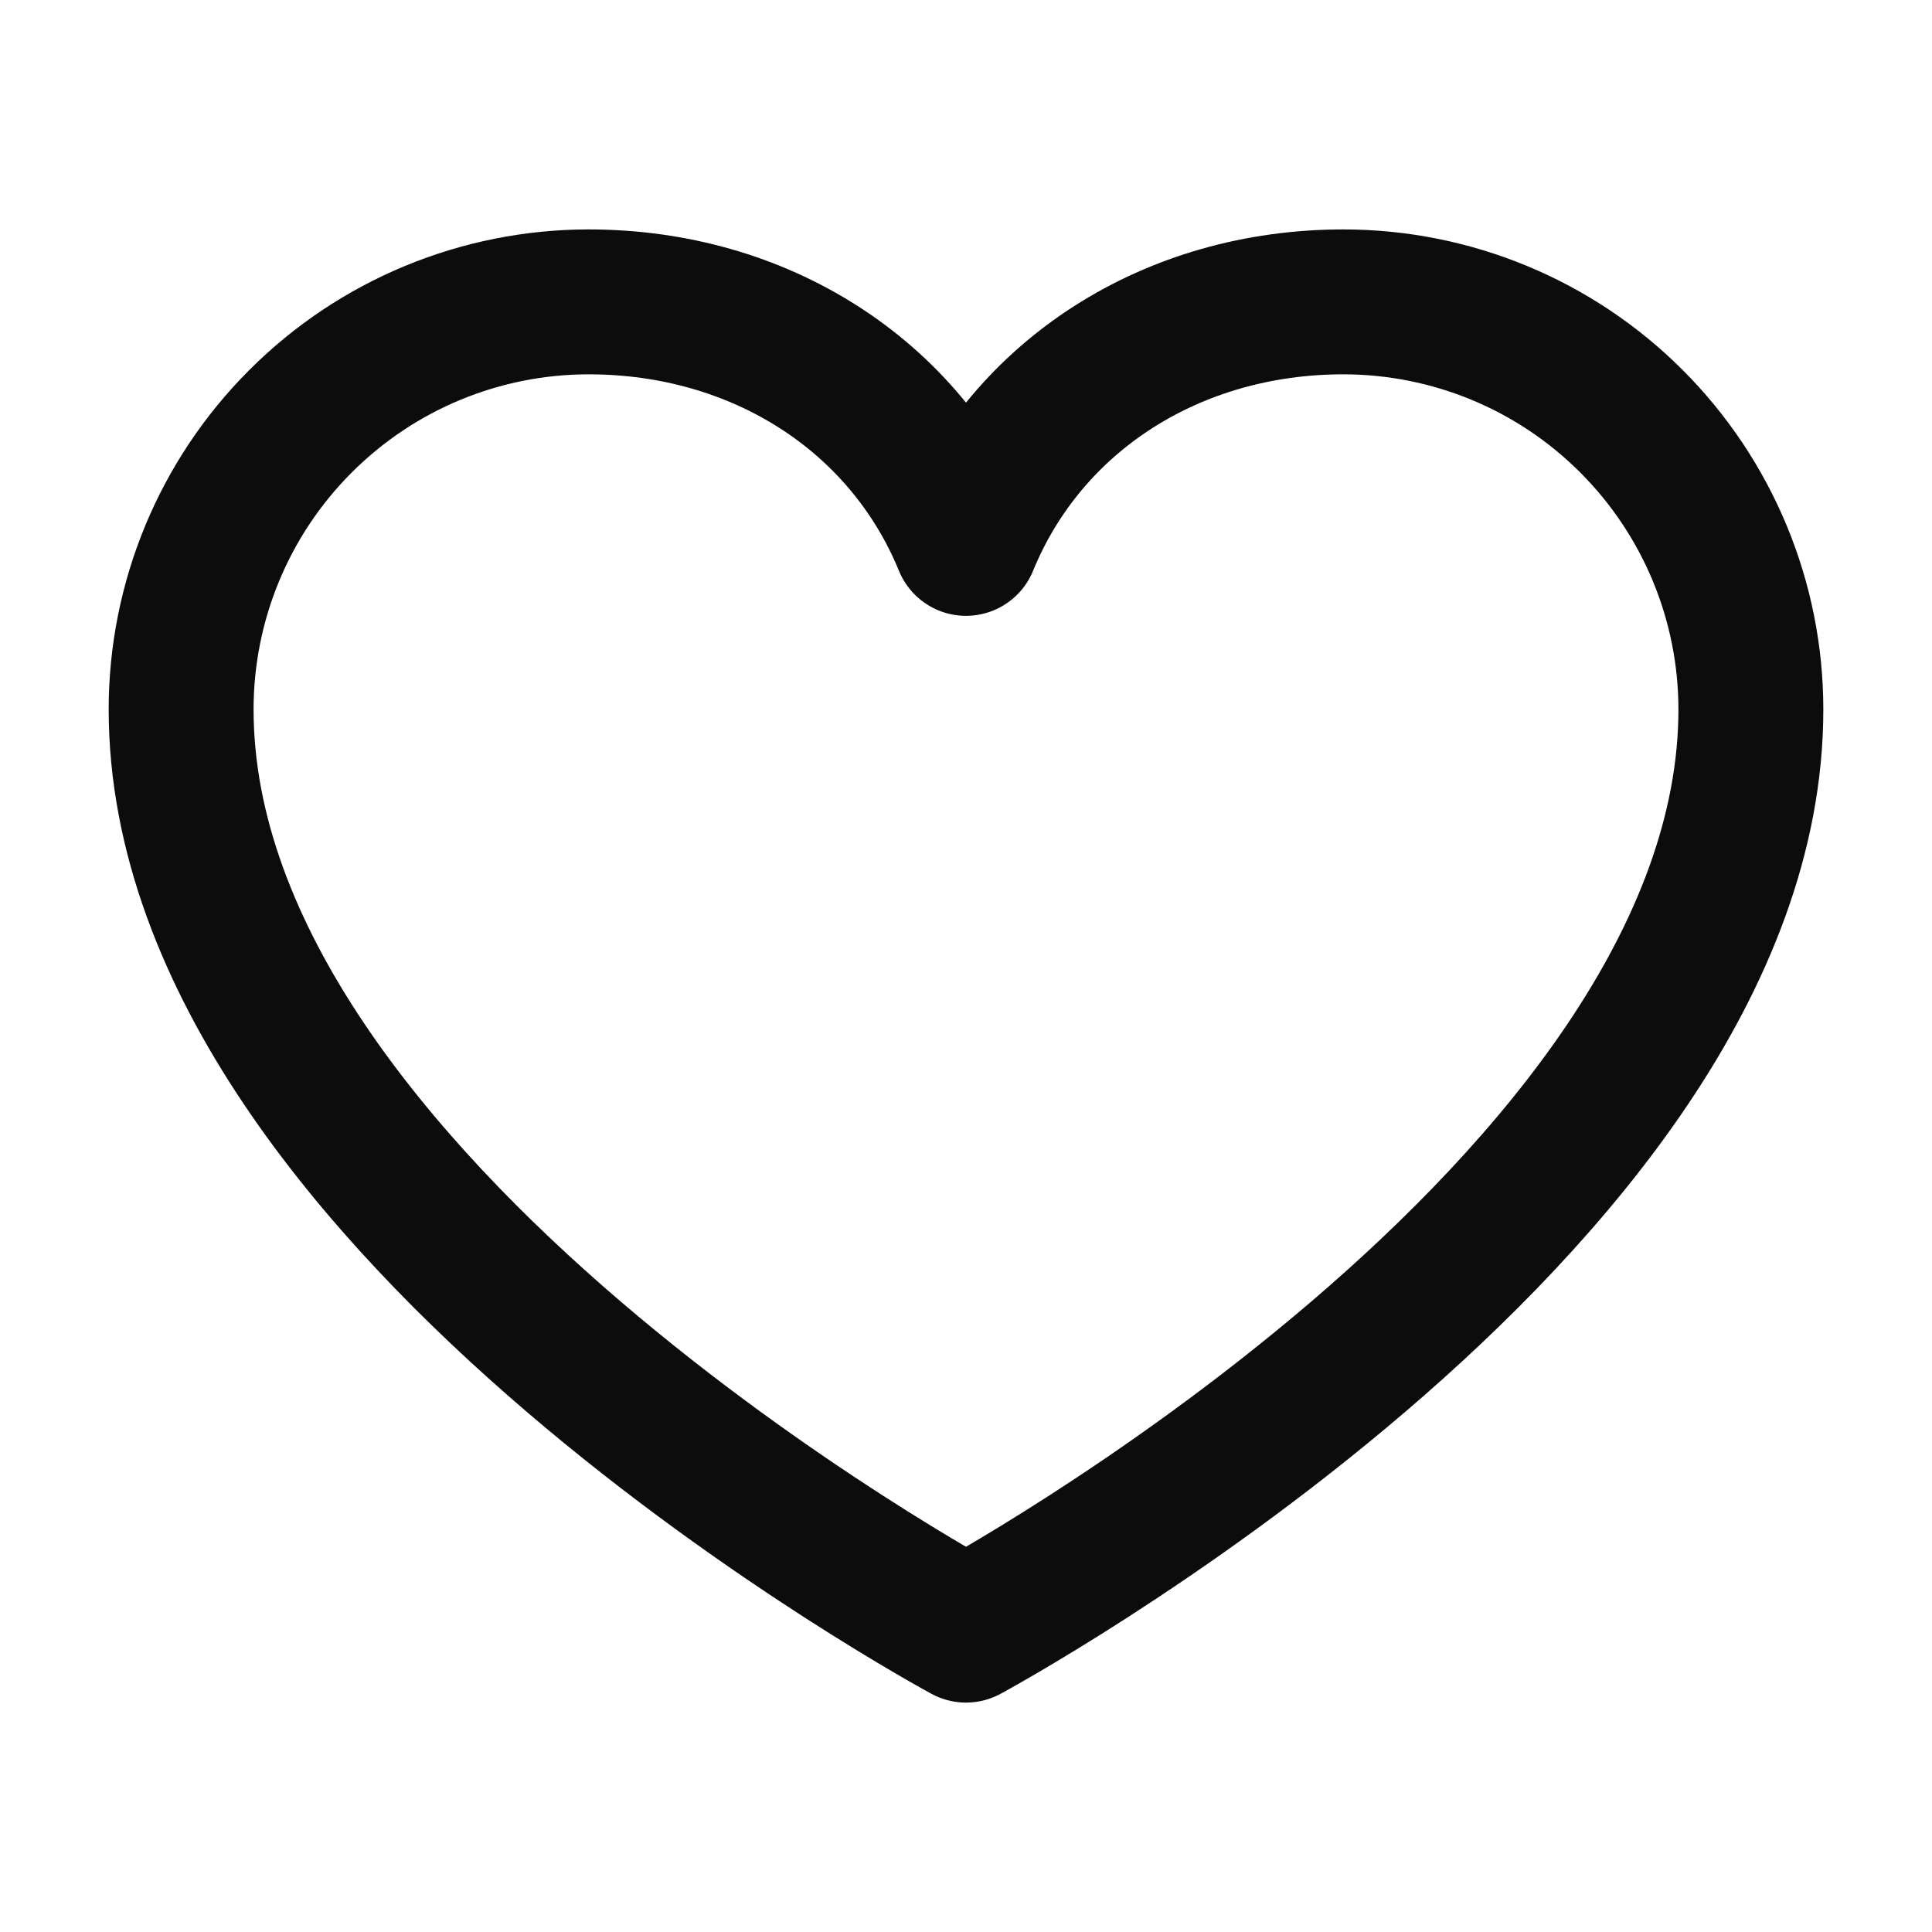 <svg width="20" height="20" viewBox="0 0 20 20" fill="none" xmlns="http://www.w3.org/2000/svg">
<g clip-path="url(#clip0_3112_547)">
<path d="M10 16.875C10 16.875 1.875 12.5 1.875 7.344C1.875 6.225 2.319 5.152 3.111 4.361C3.902 3.569 4.975 3.125 6.094 3.125C7.859 3.125 9.37 4.087 10 5.625C10.63 4.087 12.141 3.125 13.906 3.125C15.025 3.125 16.098 3.569 16.889 4.361C17.68 5.152 18.125 6.225 18.125 7.344C18.125 12.5 10 16.875 10 16.875Z" stroke="#0D0C0C" stroke-width="1.5" stroke-linecap="round" stroke-linejoin="round"/>
</g>
<defs>
<clipPath id="clip0_3112_547">
<rect width="20" height="20" fill="white"/>
</clipPath>
</defs>
</svg>

